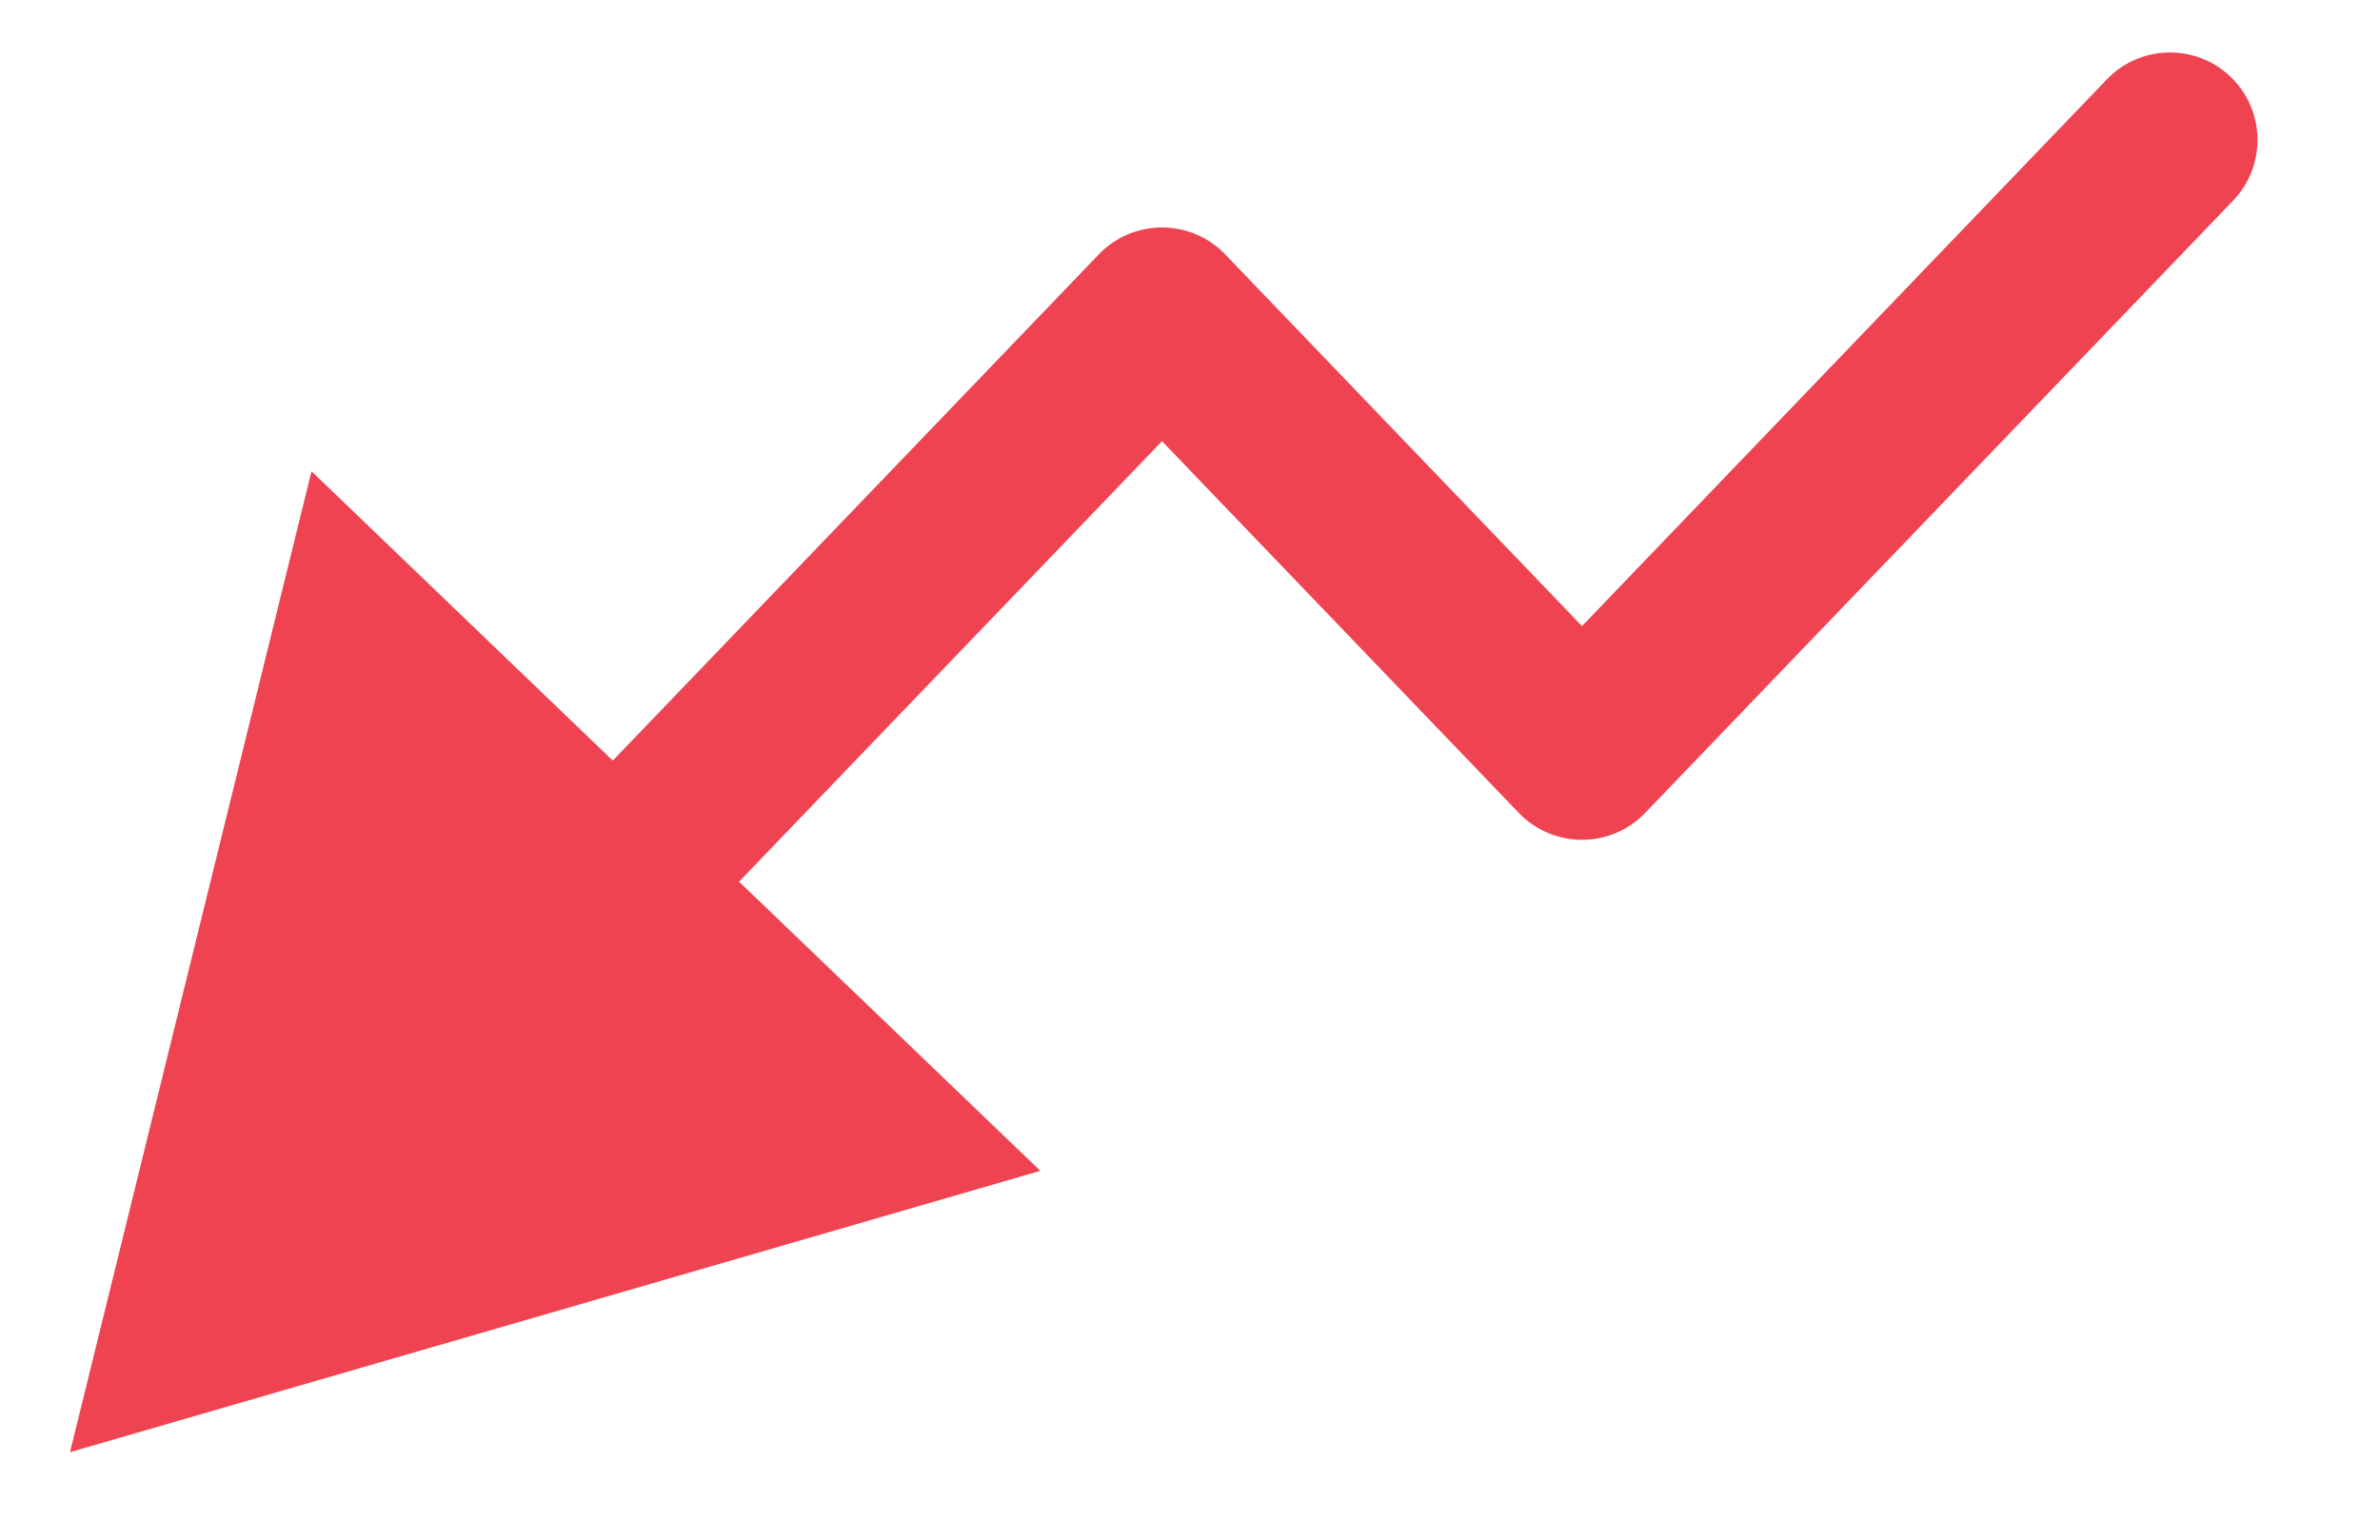 <svg width="17" height="11" viewBox="0 0 17 11" fill="none" xmlns="http://www.w3.org/2000/svg">
<path fill-rule="evenodd" clip-rule="evenodd" d="M15.933 0.549C16.182 0.788 16.19 1.184 15.951 1.433L11.751 5.808C11.633 5.931 11.47 6 11.3 6C11.13 6 10.967 5.931 10.849 5.808L8.3 3.152L5.279 6.299L7.431 8.365L0.5 10.375L2.225 3.367L4.377 5.434L7.849 1.817C7.967 1.694 8.13 1.625 8.3 1.625C8.47 1.625 8.633 1.694 8.751 1.817L11.3 4.473L15.049 0.567C15.288 0.318 15.684 0.31 15.933 0.549Z" fill="#EF4352"/>
</svg>

